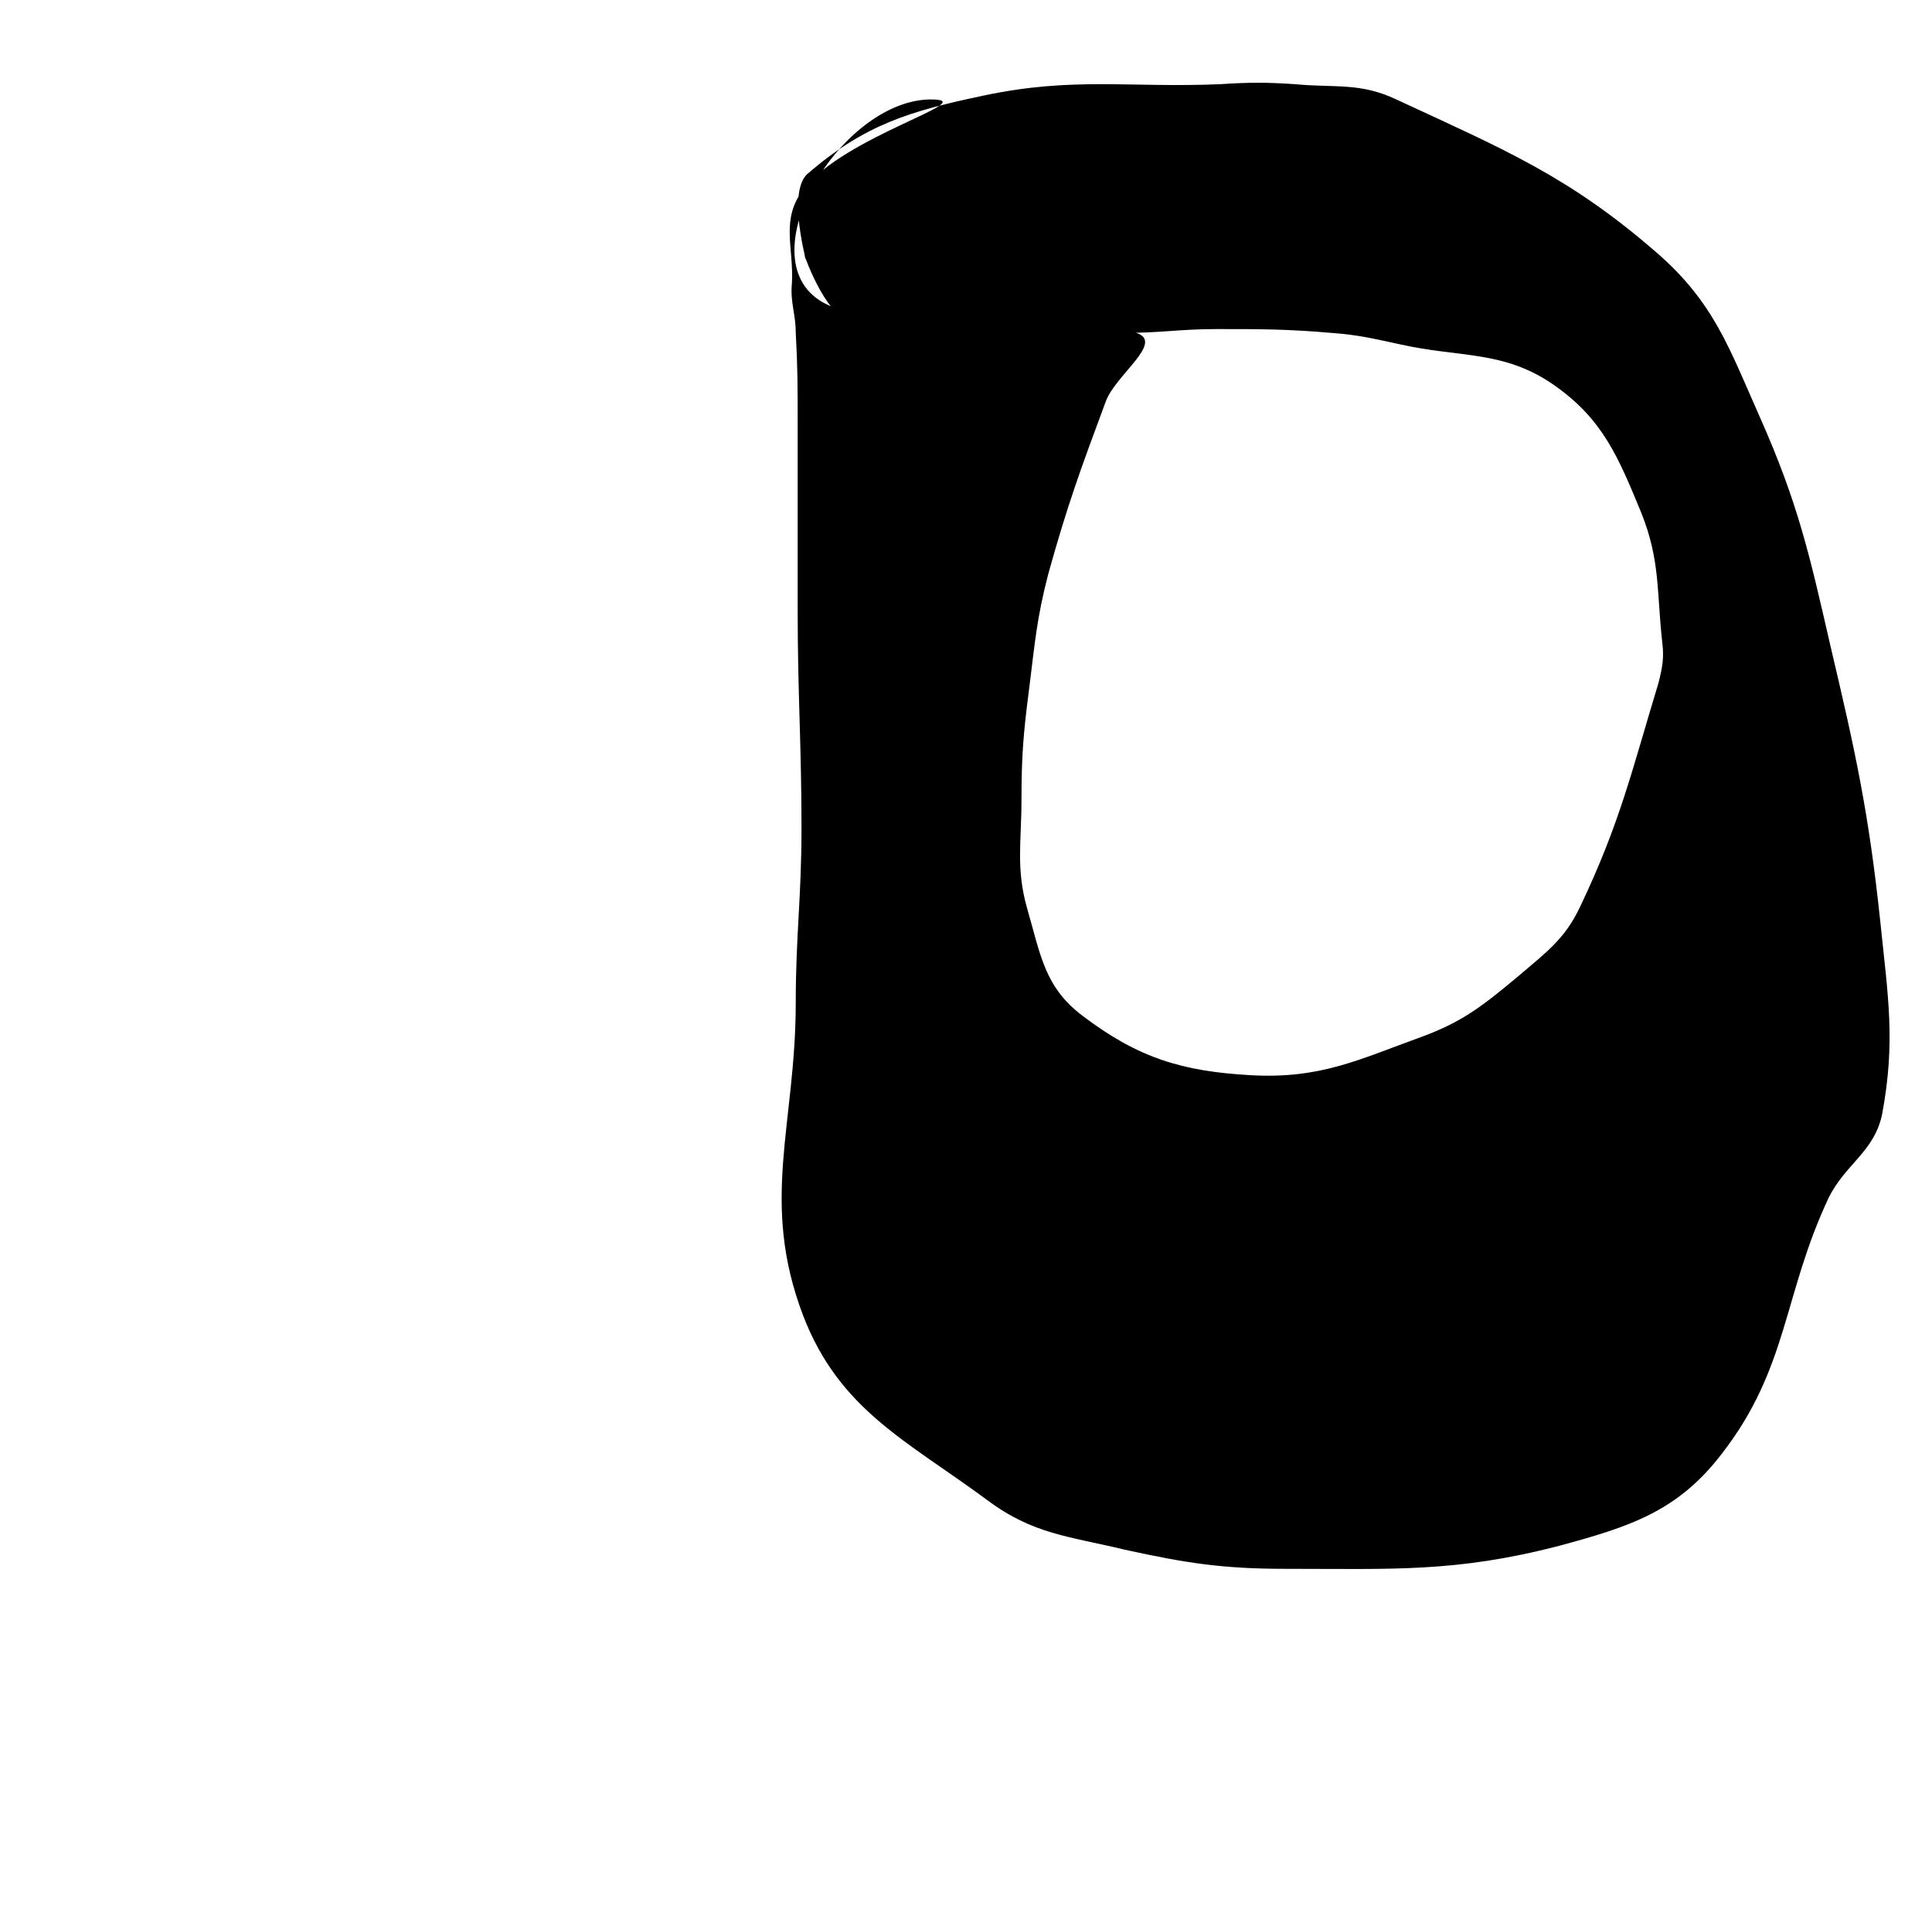 <?xml version="1.0" standalone="no"?>
<!DOCTYPE svg PUBLIC "-//W3C//DTD SVG 1.1//EN" "http://www.w3.org/Graphics/SVG/1.1/DTD/svg11.dtd" >
<svg xmlns="http://www.w3.org/2000/svg" xmlns:xlink="http://www.w3.org/1999/xlink" version="1.1" viewBox="-10 0 1010 1000">
  <g transform="matrix(1 0 0 -1 0 800)">
   <path fill="currentColor"
d="M478 748c23.667 -0.749 -46.766 -19.281 -68 -47c-12.071 -15.757 -5 -30 -6 -49c-1 -10 2 -16 2 -26c1 -18 1 -28 1 -46v-99c0 -44 2 -70 2 -114c0 -36 -3 -56 -3 -91c0 -64 -19 -104 4 -164c19 -49 54 -65 96 -96c24 -18 43 -19 72 -26c32 -7 51 -10 84 -10
c56 0 89 -2 143 12c37 10 62 18 85 48c35 45 32 83 56 134c9 18 24 24 28 44c7 38 3 61 -1 100c-6 57 -13 89 -26 144c-11 48 -17 75 -37 120c-16 36 -24 60 -54 86c-46 40 -80 54 -136 80c-19 9 -32 6 -53 8c-15 1 -24 1 -39 0c-48 -2 -77 4 -124 -6
c-38 -8 -62 -15 -92 -41c-12 -11 3.086 -56.689 -2 -41c-1.45 4.474 8.495 -27.859 22 -35c15.937 -8.427 28 -6 46 -7c20 -1 31 2 51 2c19 0 30 -2 49 -2s29 2 48 2c23 0 37 0 60 -2c14 -1 22 -3 36 -6c31 -7 54 -3 80 -21s34 -38 46 -67c10 -25 8 -41 11 -68
c1 -8 0 -13 -2 -21c-14 -46 -20 -73 -41 -117c-8 -17 -18 -24 -32 -36c-18 -15 -29 -24 -51 -32c-33 -12 -53 -22 -89 -20s-59 9 -88 31c-20 15 -22 32 -29 56c-6 21 -3 35 -3 57c0 23 1 35 4 58c3 24 4 37 10 60c10 36 17 55 30 90c5 14 31.055 31.169 16 36
c-56.952 18.273 -120.479 -5.247 -162 15c-44.079 21.494 7.641 108.531 56 107z" />
  </g>

</svg>
